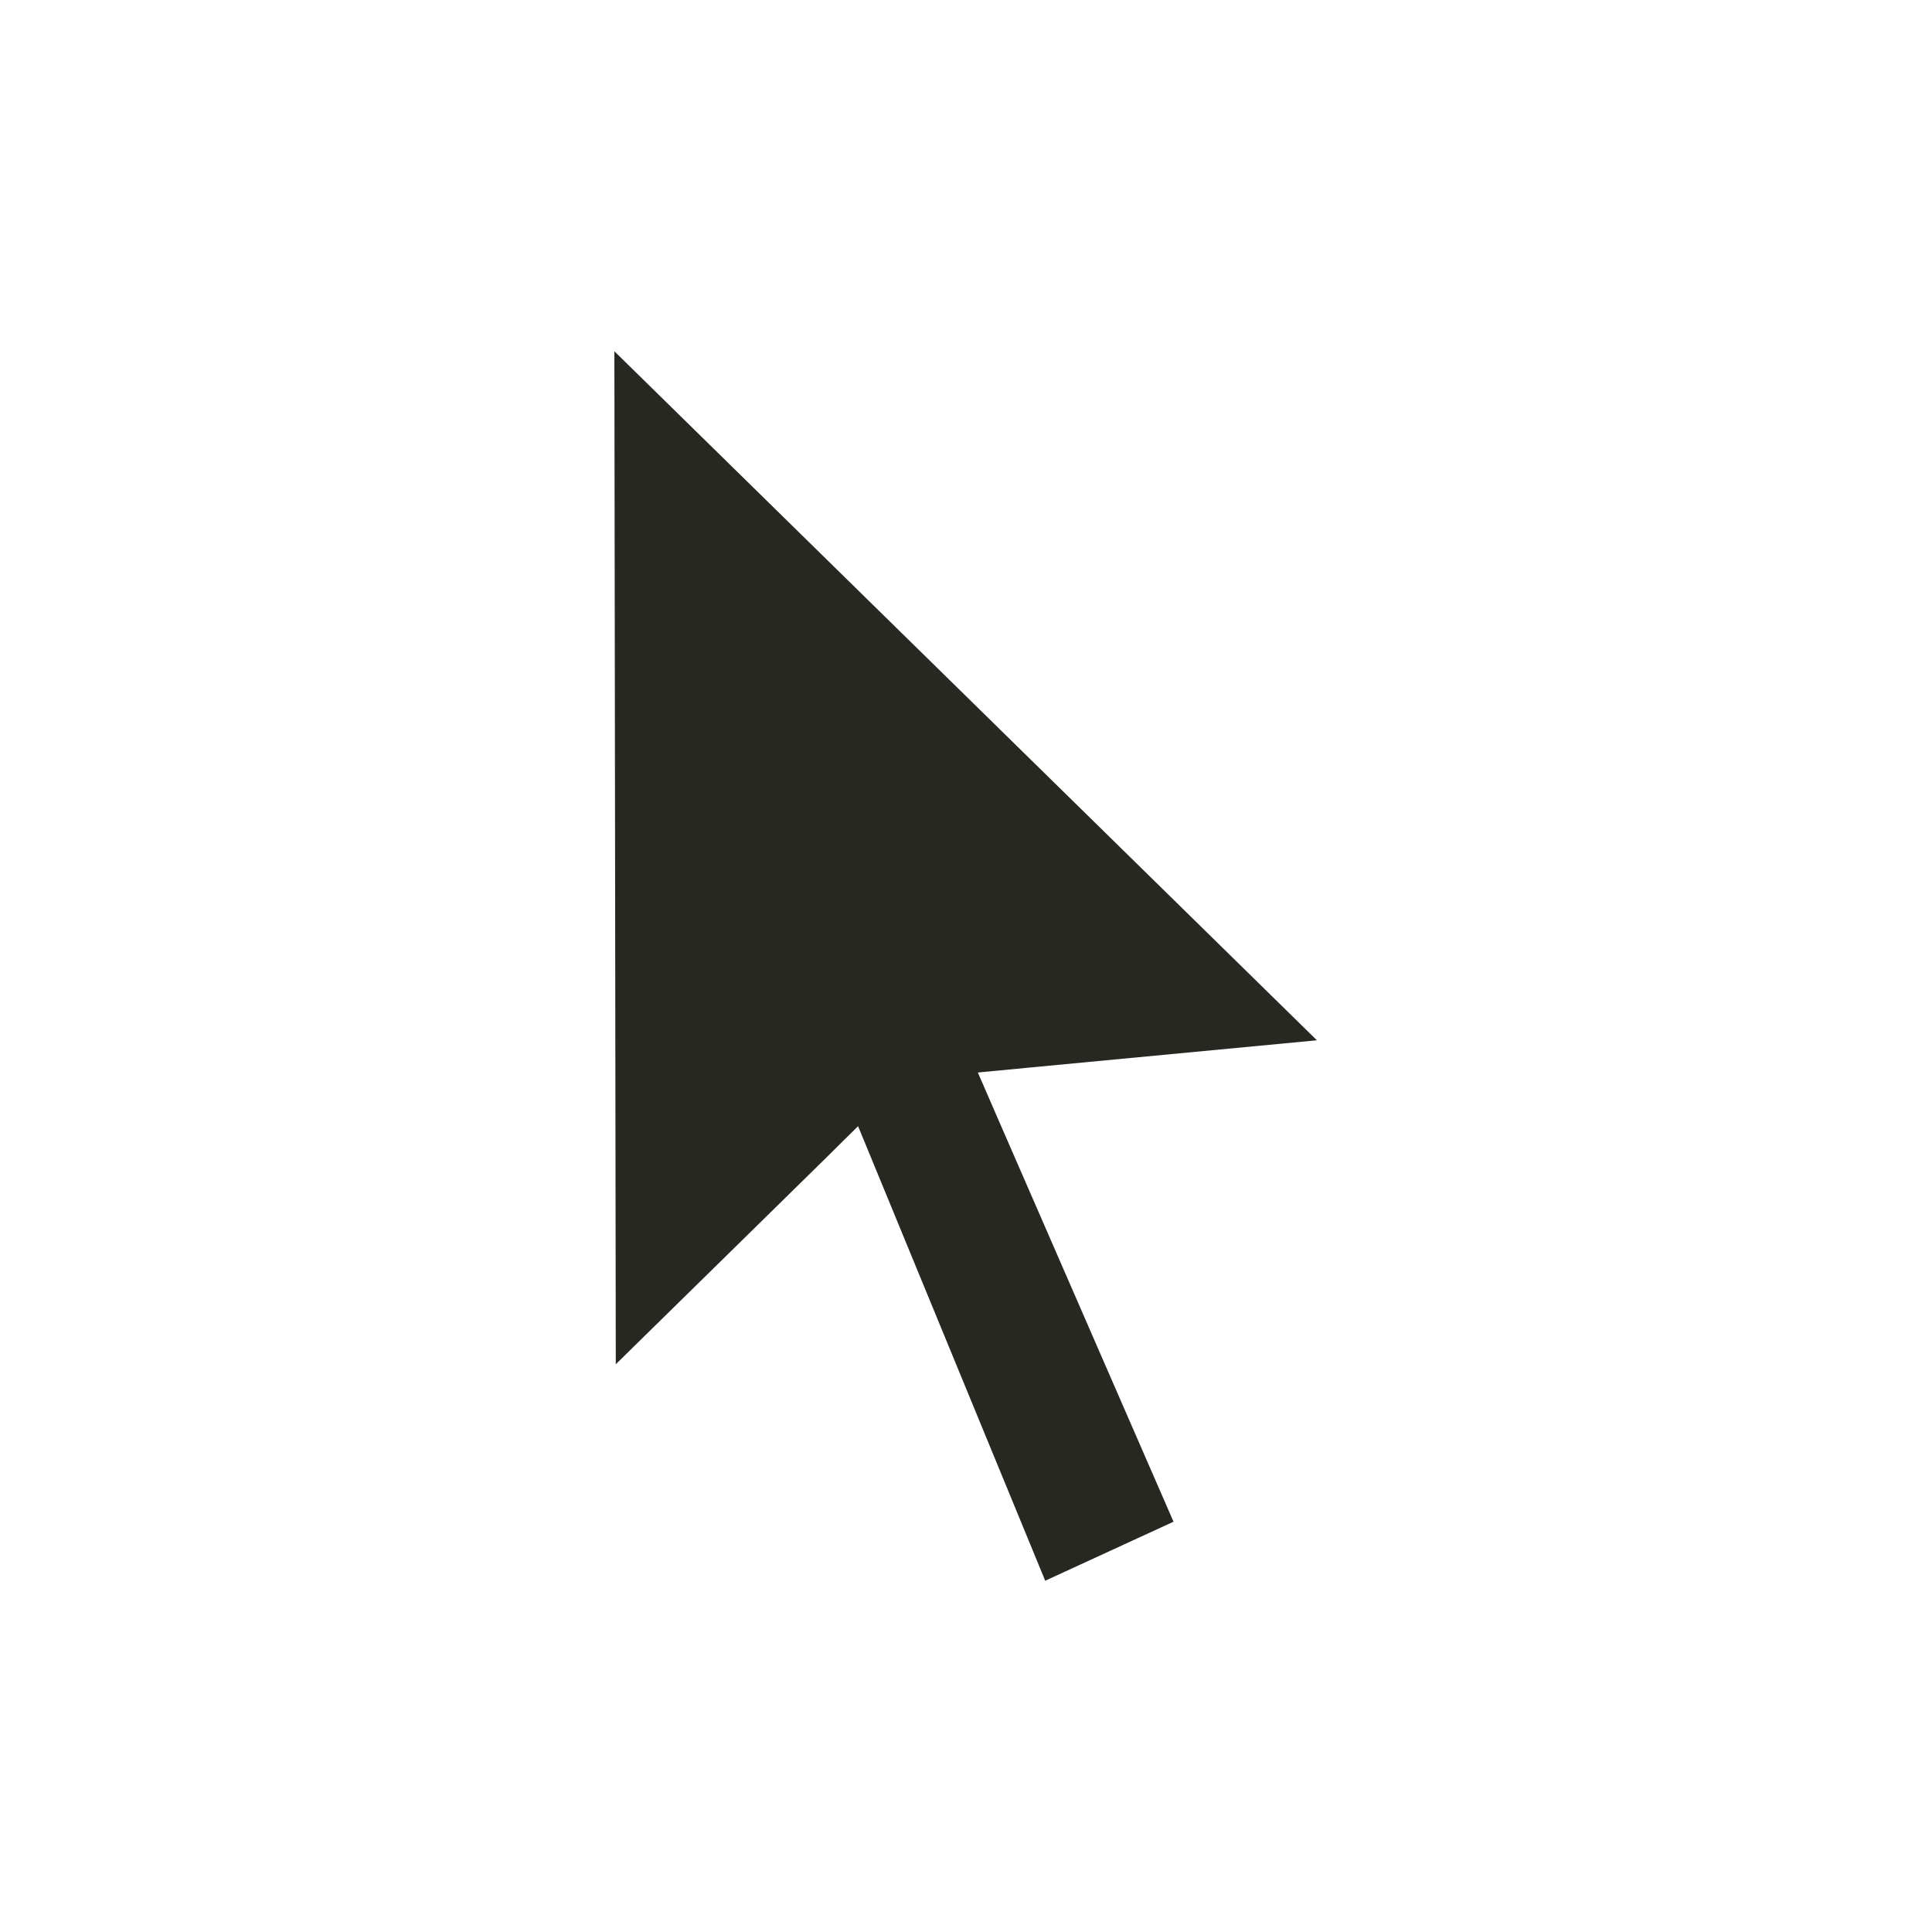<svg xmlns="http://www.w3.org/2000/svg" width="22" height="22" viewBox="0 0 22 22">
 <defs>
  <style id="current-color-scheme" type="text/css">
   .ColorScheme-Text { color:#272822; } .ColorScheme-Highlight { color:#5294e2; }
  </style>
 </defs>
 <path style="fill:currentColor" class="ColorScheme-Text" d="M 3.996 1 L 4.012 12.535 L 6.334 10.256 L 6.771 9.824 L 7.01 10.404 L 8.902 15 L 10.363 14.328 L 8.381 9.779 L 8.135 9.213 L 8.729 9.156 L 11.996 8.846 L 3.996 1 z" transform="translate(3 3)"/>
</svg>
